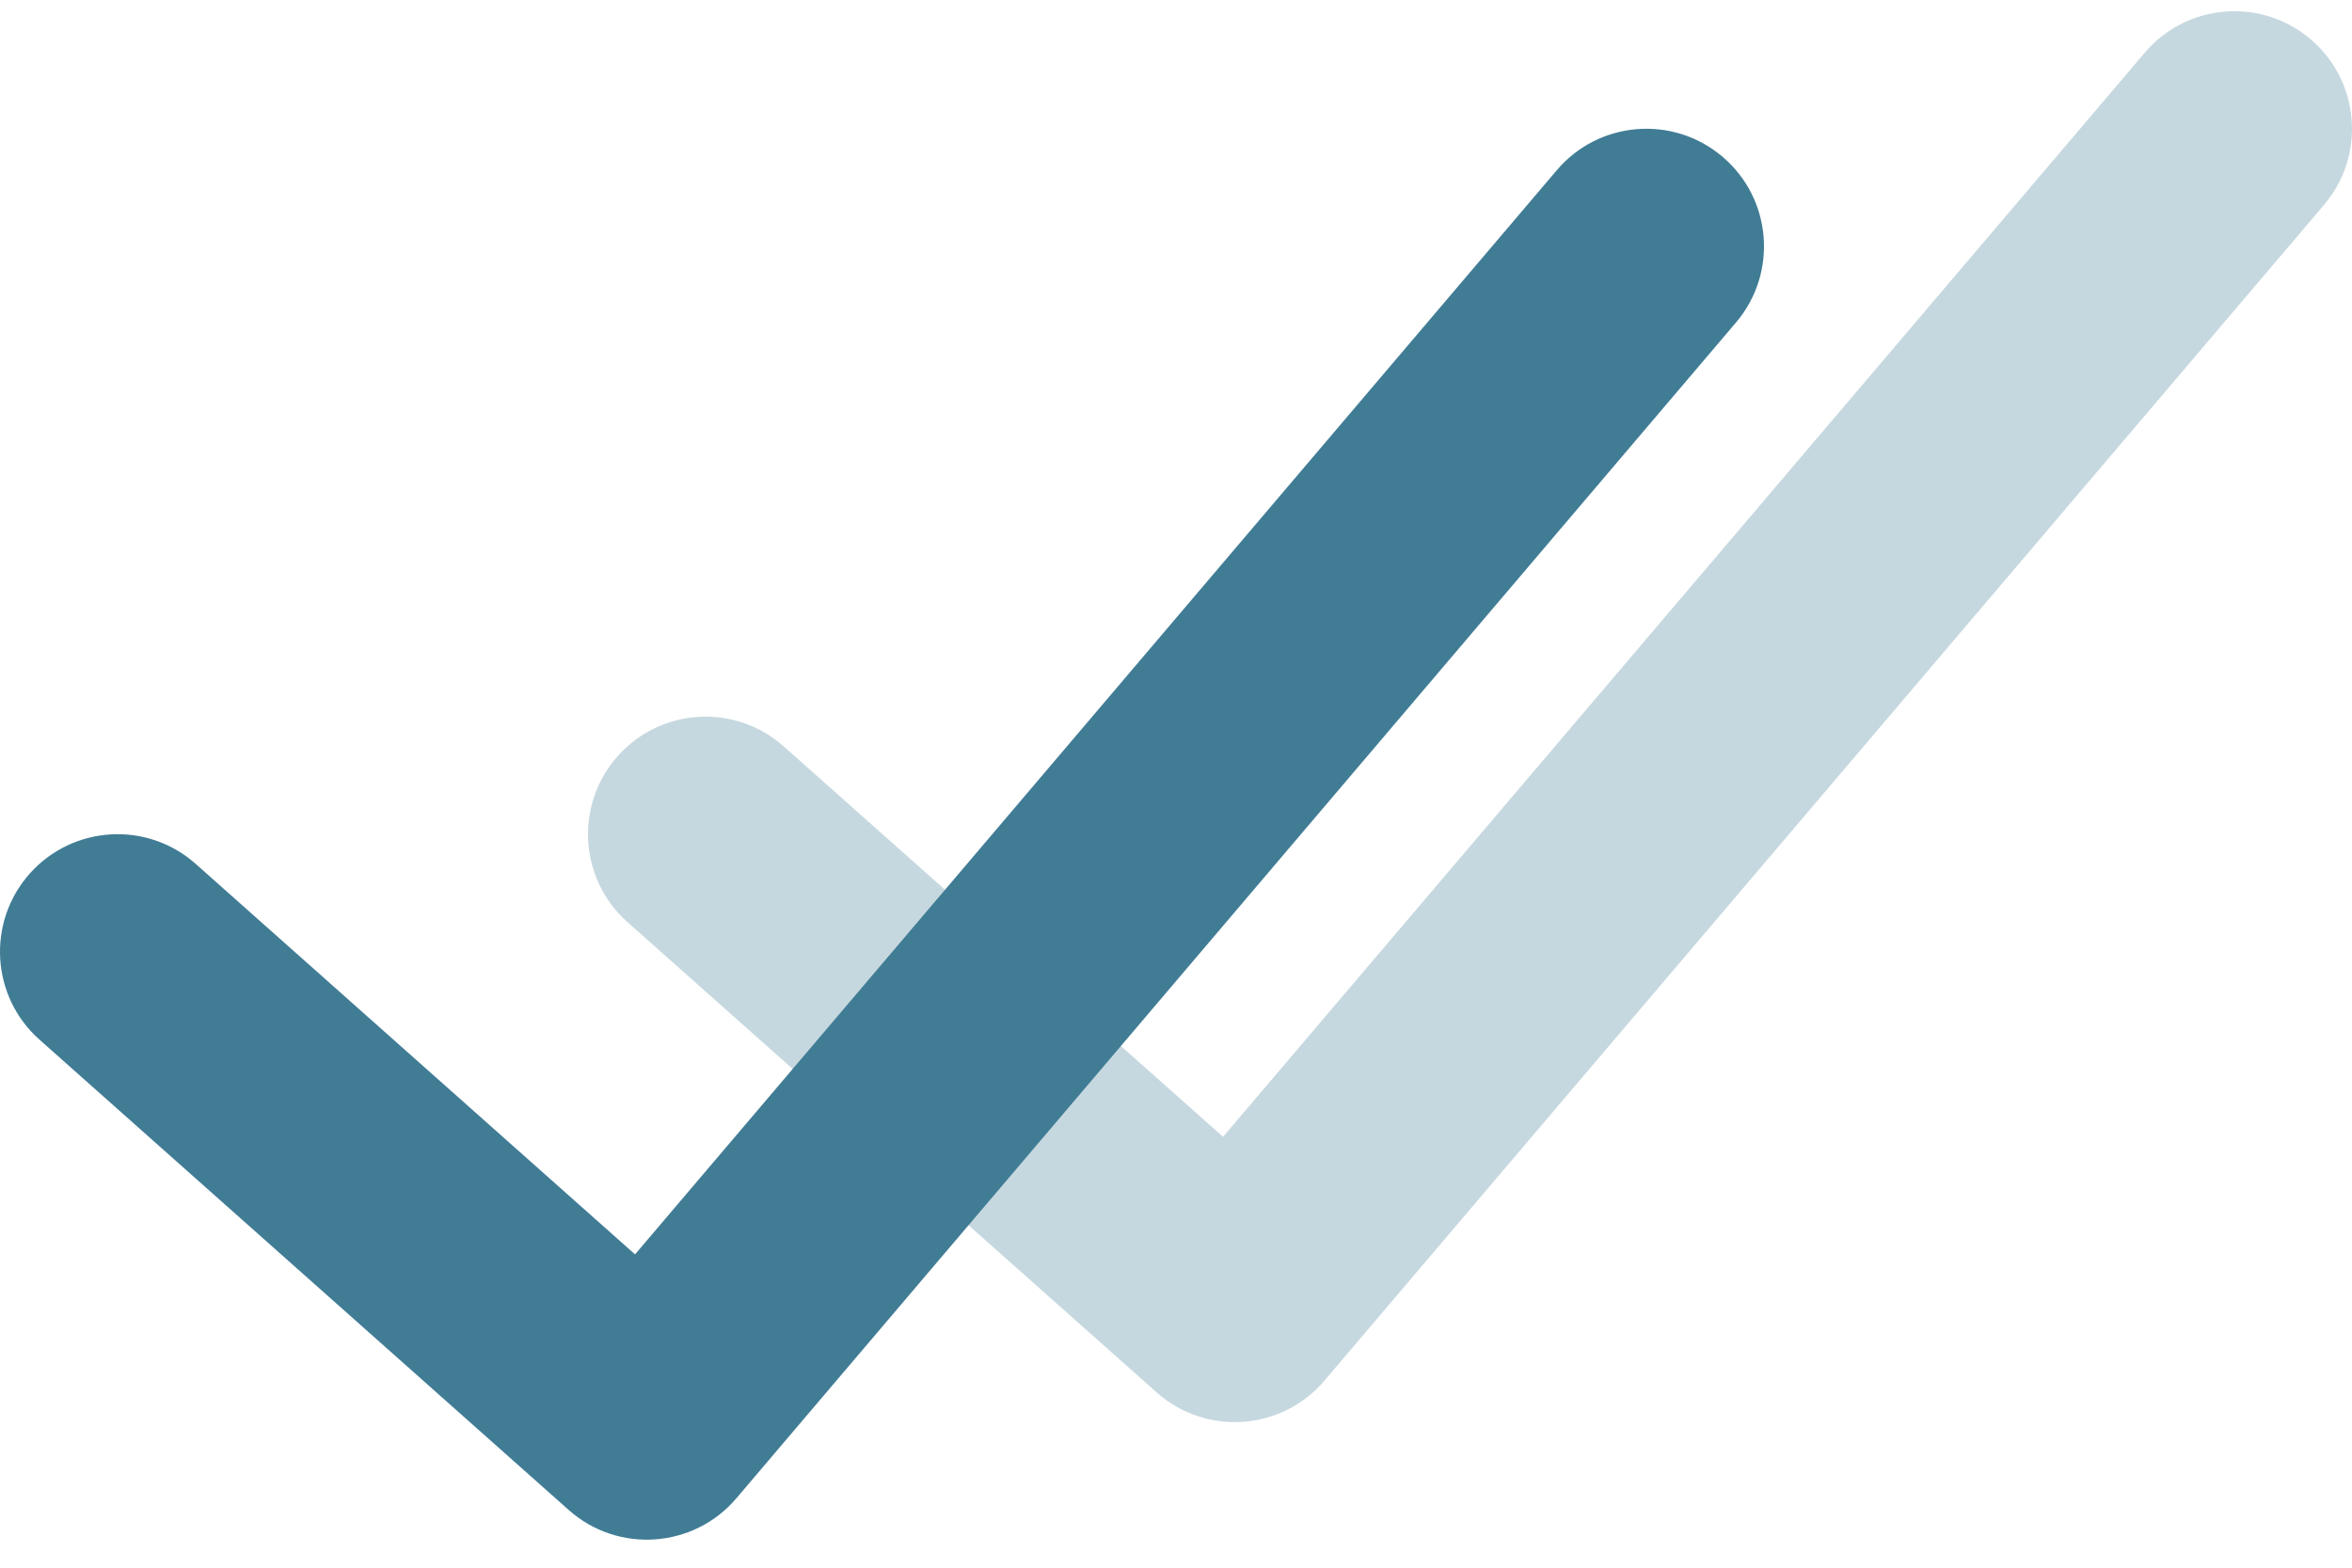<svg width="42" height="28" viewBox="0 0 42 28" fill="none" xmlns="http://www.w3.org/2000/svg">
<path opacity="0.3" d="M38.3 0.94C39.051 0.057 40.376 -0.051 41.26 0.7C42.144 1.451 42.251 2.777 41.5 3.66L23.65 24.66C22.887 25.558 21.535 25.652 20.655 24.87L11.205 16.47C10.338 15.699 10.26 14.372 11.03 13.505C11.801 12.638 13.128 12.56 13.995 13.331L21.84 20.304L38.3 0.94Z" fill="#417C95"/>
<path d="M27.8 3.04C28.551 2.156 29.876 2.048 30.76 2.8C31.644 3.551 31.751 4.876 31 5.76L13.15 26.76C12.387 27.657 11.035 27.752 10.155 26.969L0.705 18.569C-0.162 17.799 -0.24 16.471 0.53 15.604C1.301 14.738 2.628 14.659 3.495 15.43L11.34 22.404L27.8 3.04Z" fill="#417C95"/>
</svg>
